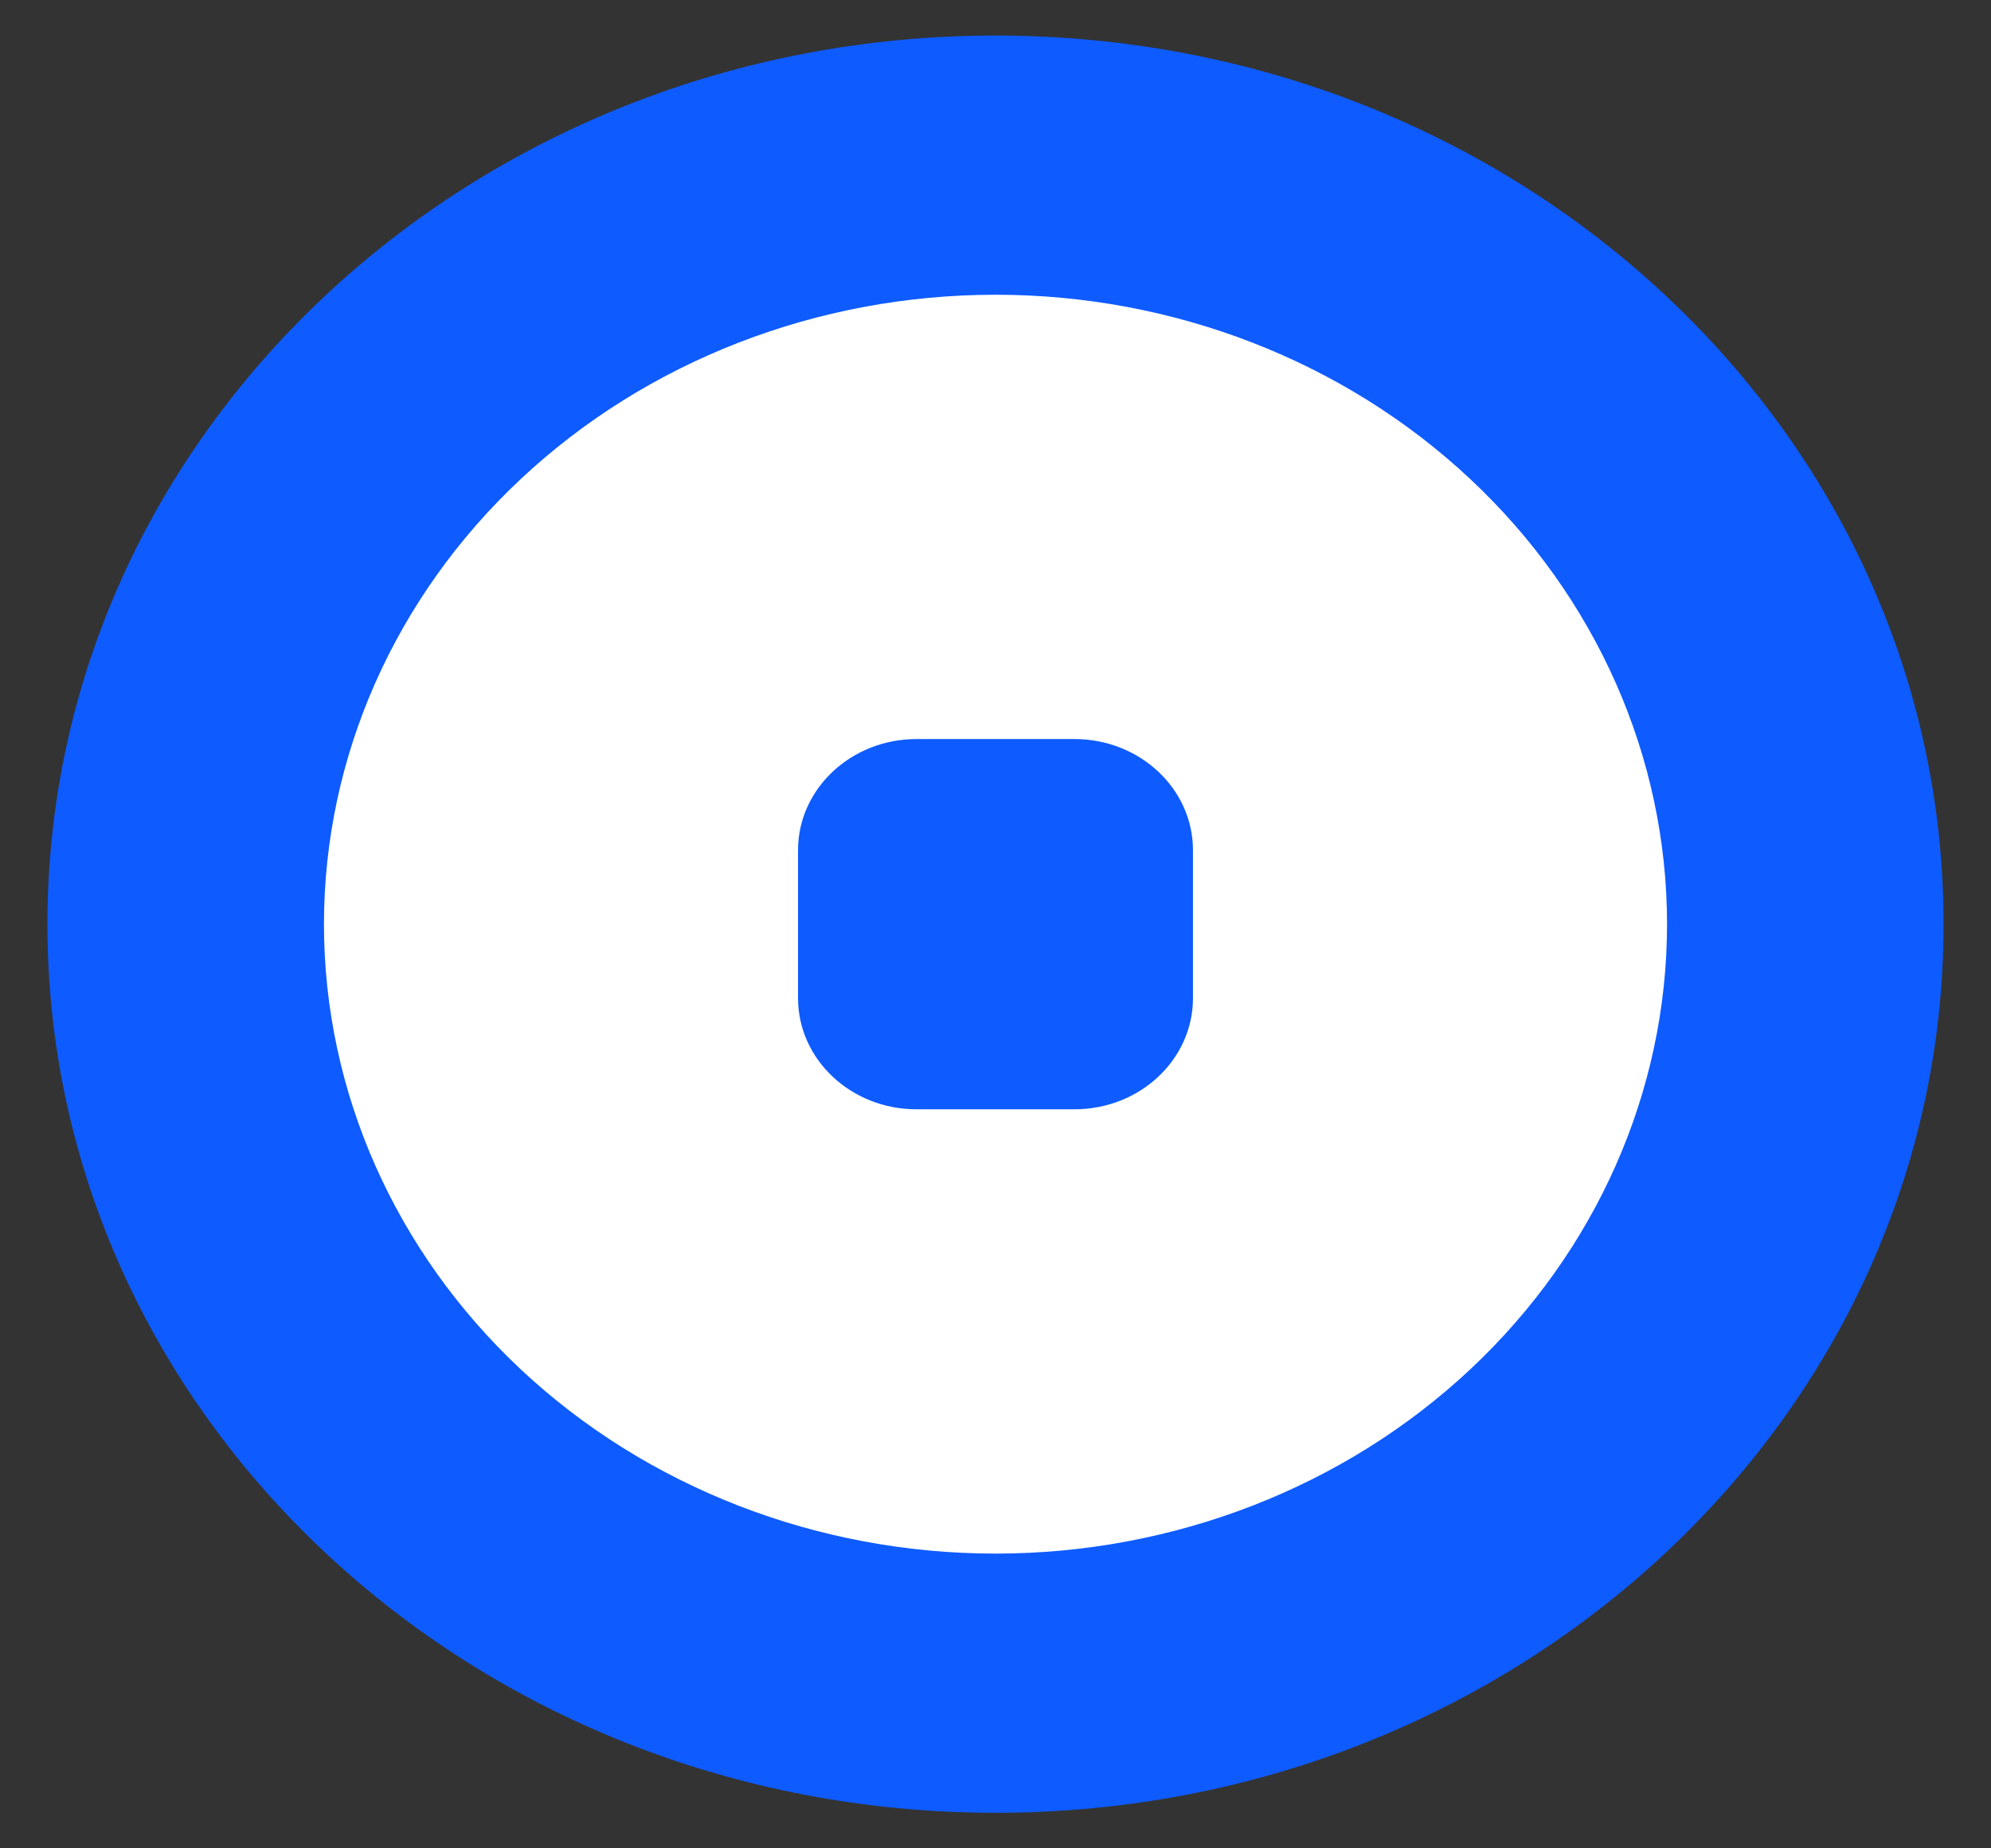 <svg width="28" height="26" viewBox="0 0 28 26" fill="none" xmlns="http://www.w3.org/2000/svg">
<rect x="0" y="0" width="28" height="26" fill="#333333" stroke="none"/>
<path d="M0.667 13C0.667 6.096 6.636 0.5 14 0.5C21.364 0.5 27.333 6.096 27.333 13C27.333 19.904 21.364 25.5 14 25.5C6.636 25.5 0.667 19.904 0.667 13Z" fill="#0E5BFF"/>
<path fill-rule="evenodd" clip-rule="evenodd" d="M14 21.854C16.505 21.854 18.907 20.921 20.678 19.261C22.449 17.6 23.444 15.348 23.444 13C23.444 10.652 22.449 8.4 20.678 6.74C18.907 5.079 16.505 4.146 14 4.146C11.495 4.146 9.093 5.079 7.322 6.74C5.551 8.4 4.556 10.652 4.556 13C4.556 15.348 5.551 17.6 7.322 19.261C9.093 20.921 11.495 21.854 14 21.854ZM12.889 10.396C11.969 10.396 11.223 11.097 11.223 11.959V14.041C11.223 14.904 11.969 15.604 12.889 15.604H15.111C16.031 15.604 16.777 14.904 16.777 14.041V11.959C16.777 11.097 16.031 10.396 15.111 10.396H12.889Z" fill="white"/>
</svg>
